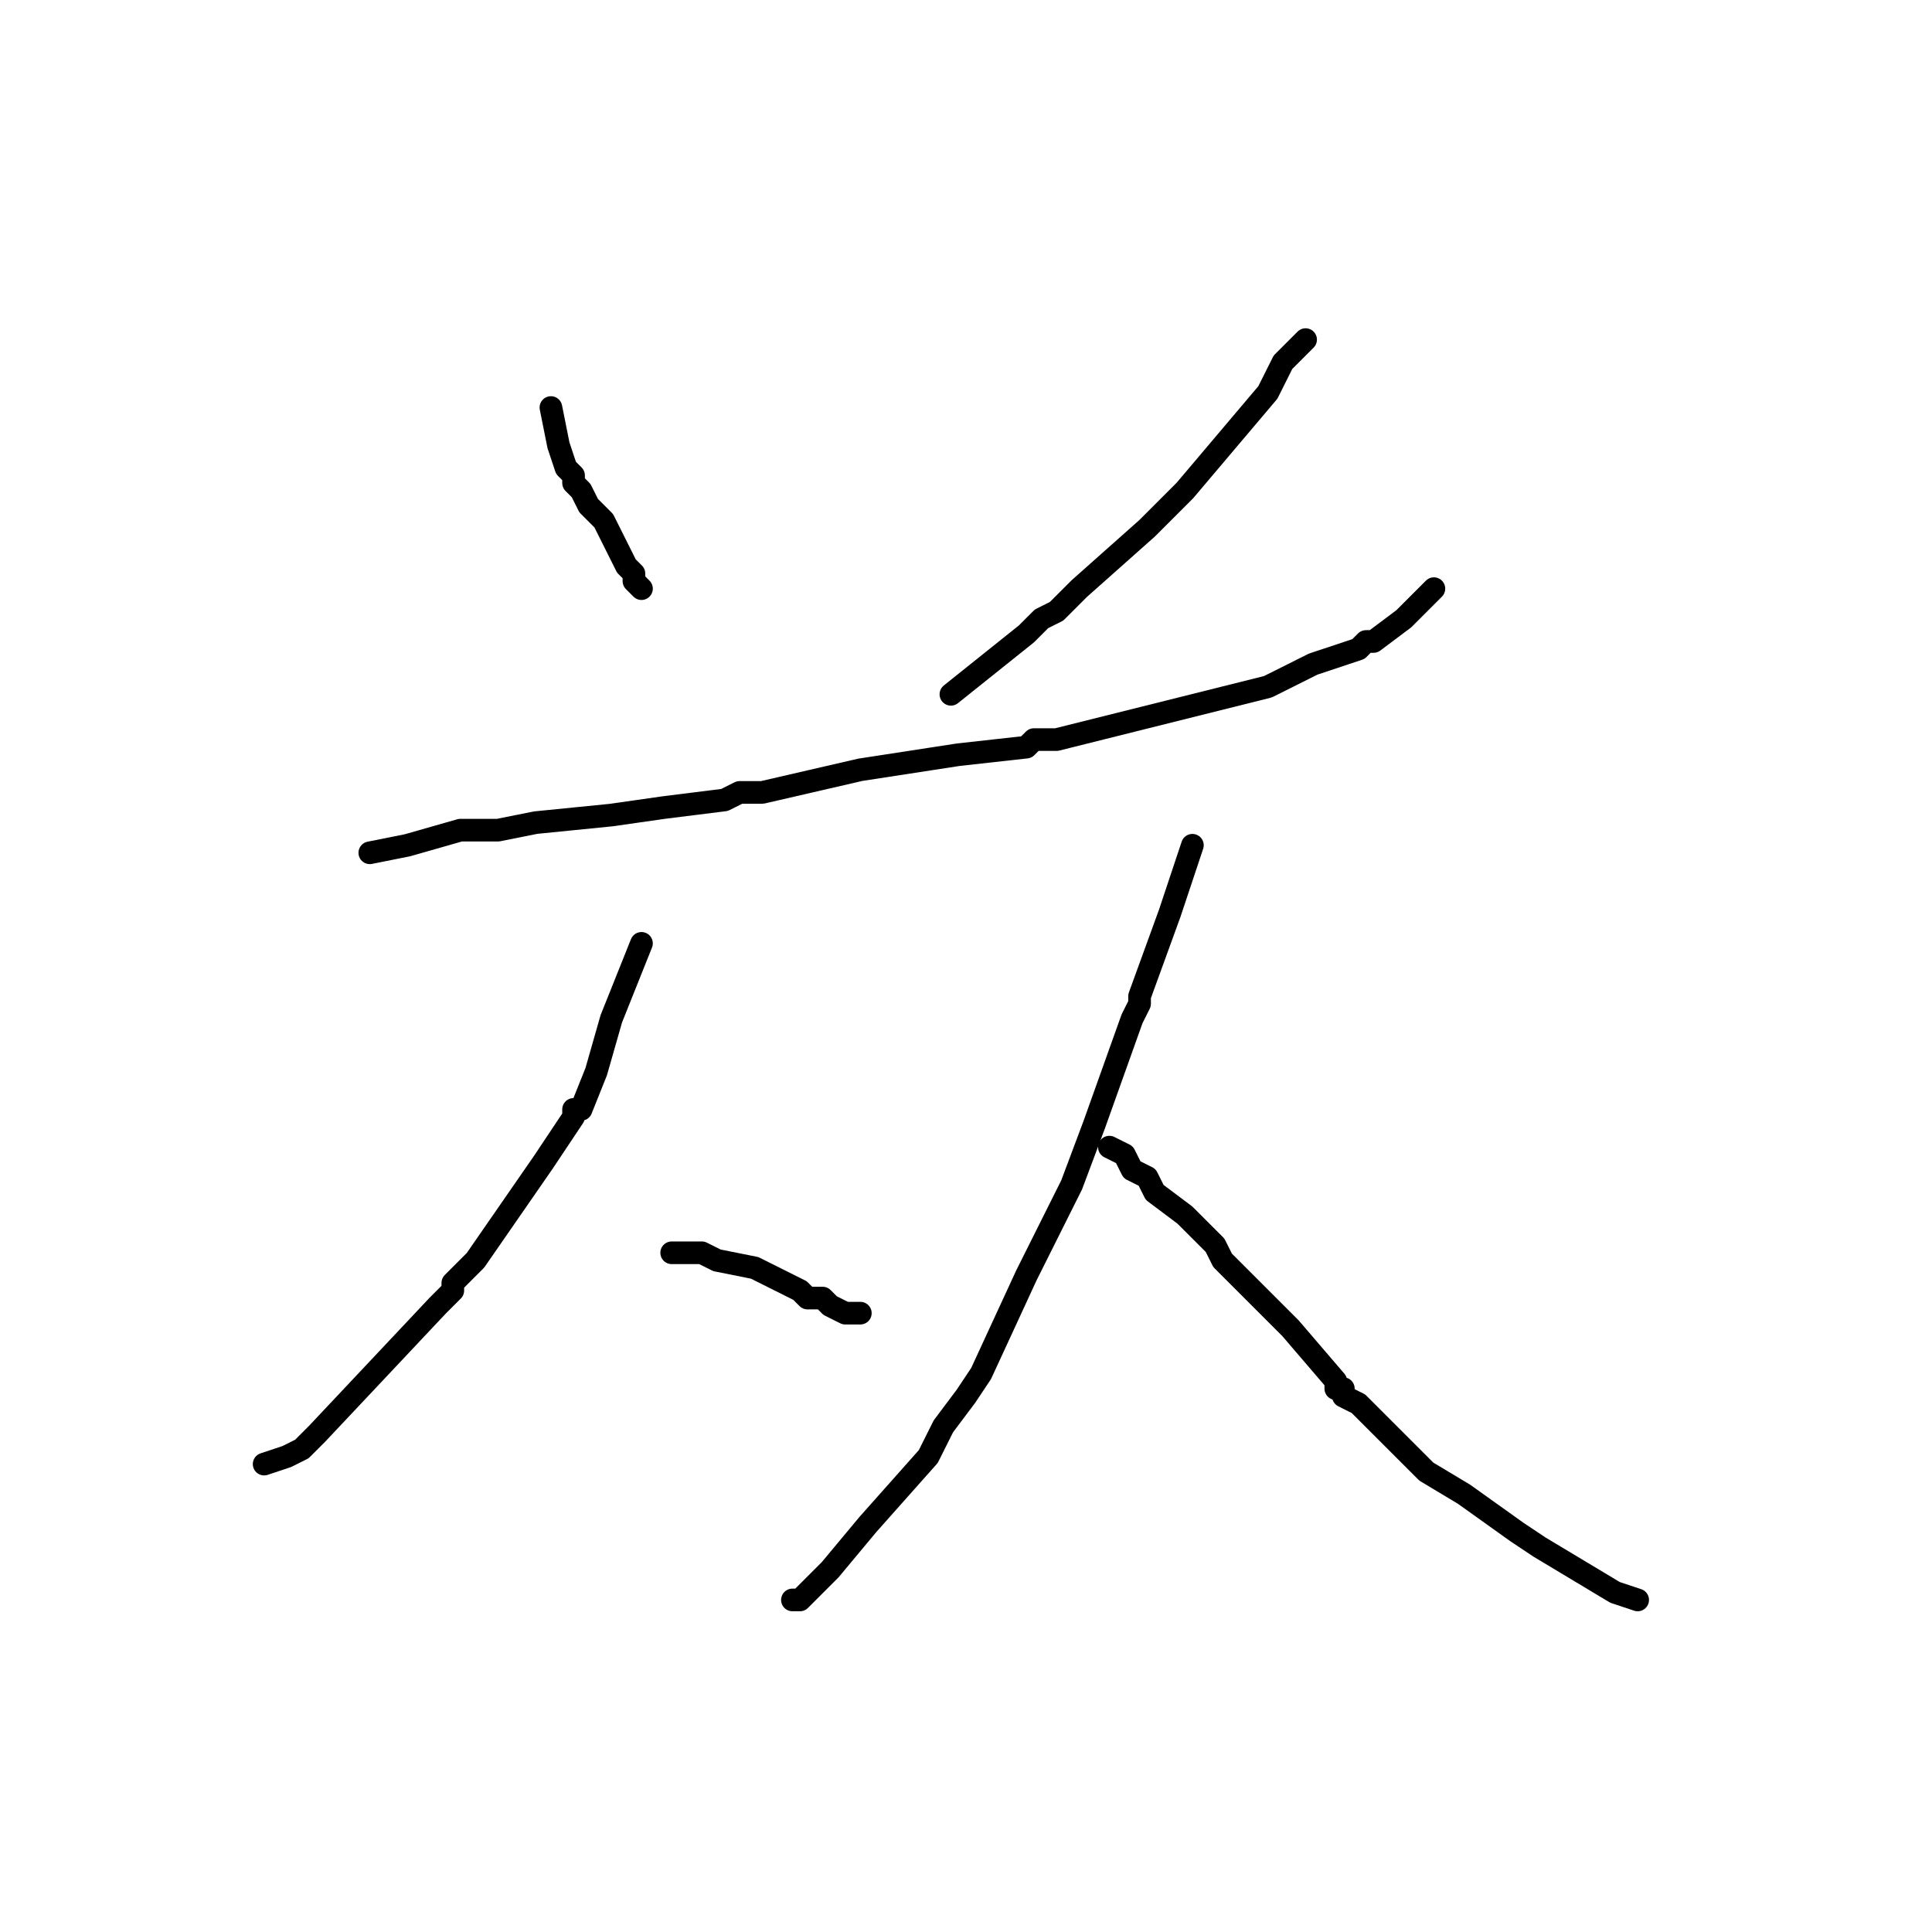<?xml version="1.0" standalone="no"?>
    <svg width="256" height="256" xmlns="http://www.w3.org/2000/svg" version="1.1">
    <polyline stroke="black" stroke-width="3" stroke-linecap="round" fill="transparent" stroke-linejoin="round" points="73 54 74 59 75 62 76 63 76 64 77 65 78 67 80 69 83 75 84 76 84 77 85 78 " />
        <polyline stroke="black" stroke-width="3" stroke-linecap="round" fill="transparent" stroke-linejoin="round" points="173 45 171 47 170 48 168 52 157 65 157 65 156 66 152 70 143 78 140 81 138 82 136 84 131 88 131 88 126 92 " />
        <polyline stroke="black" stroke-width="3" stroke-linecap="round" fill="transparent" stroke-linejoin="round" points="49 113 54 112 61 110 63 110 66 110 71 109 81 108 88 107 96 106 98 105 101 105 114 102 127 100 136 99 137 98 140 98 152 95 152 95 168 91 174 88 174 88 177 87 180 86 181 85 182 85 186 82 186 82 188 80 190 78 190 78 " />
        <polyline stroke="black" stroke-width="3" stroke-linecap="round" fill="transparent" stroke-linejoin="round" points="85 125 81 135 79 142 77 147 76 147 76 148 72 154 63 167 60 170 60 171 58 173 42 190 42 190 40 192 40 192 38 193 35 194 " />
        <polyline stroke="black" stroke-width="3" stroke-linecap="round" fill="transparent" stroke-linejoin="round" points="89 166 93 166 95 167 100 168 106 171 107 172 109 172 110 173 112 174 113 174 114 174 " />
        <polyline stroke="black" stroke-width="3" stroke-linecap="round" fill="transparent" stroke-linejoin="round" points="158 112 155 121 151 132 151 133 150 135 145 149 142 157 141 159 136 169 130 182 128 185 128 185 125 189 123 193 115 202 110 208 108 210 107 211 107 211 106 212 105 212 " />
        <polyline stroke="black" stroke-width="3" stroke-linecap="round" fill="transparent" stroke-linejoin="round" points="147 152 149 153 149 153 150 155 152 156 152 156 153 158 157 161 161 165 162 167 165 170 171 176 177 183 177 184 178 184 178 185 180 186 189 195 194 198 201 203 204 205 209 208 214 211 217 212 217 212 " />
        </svg>
